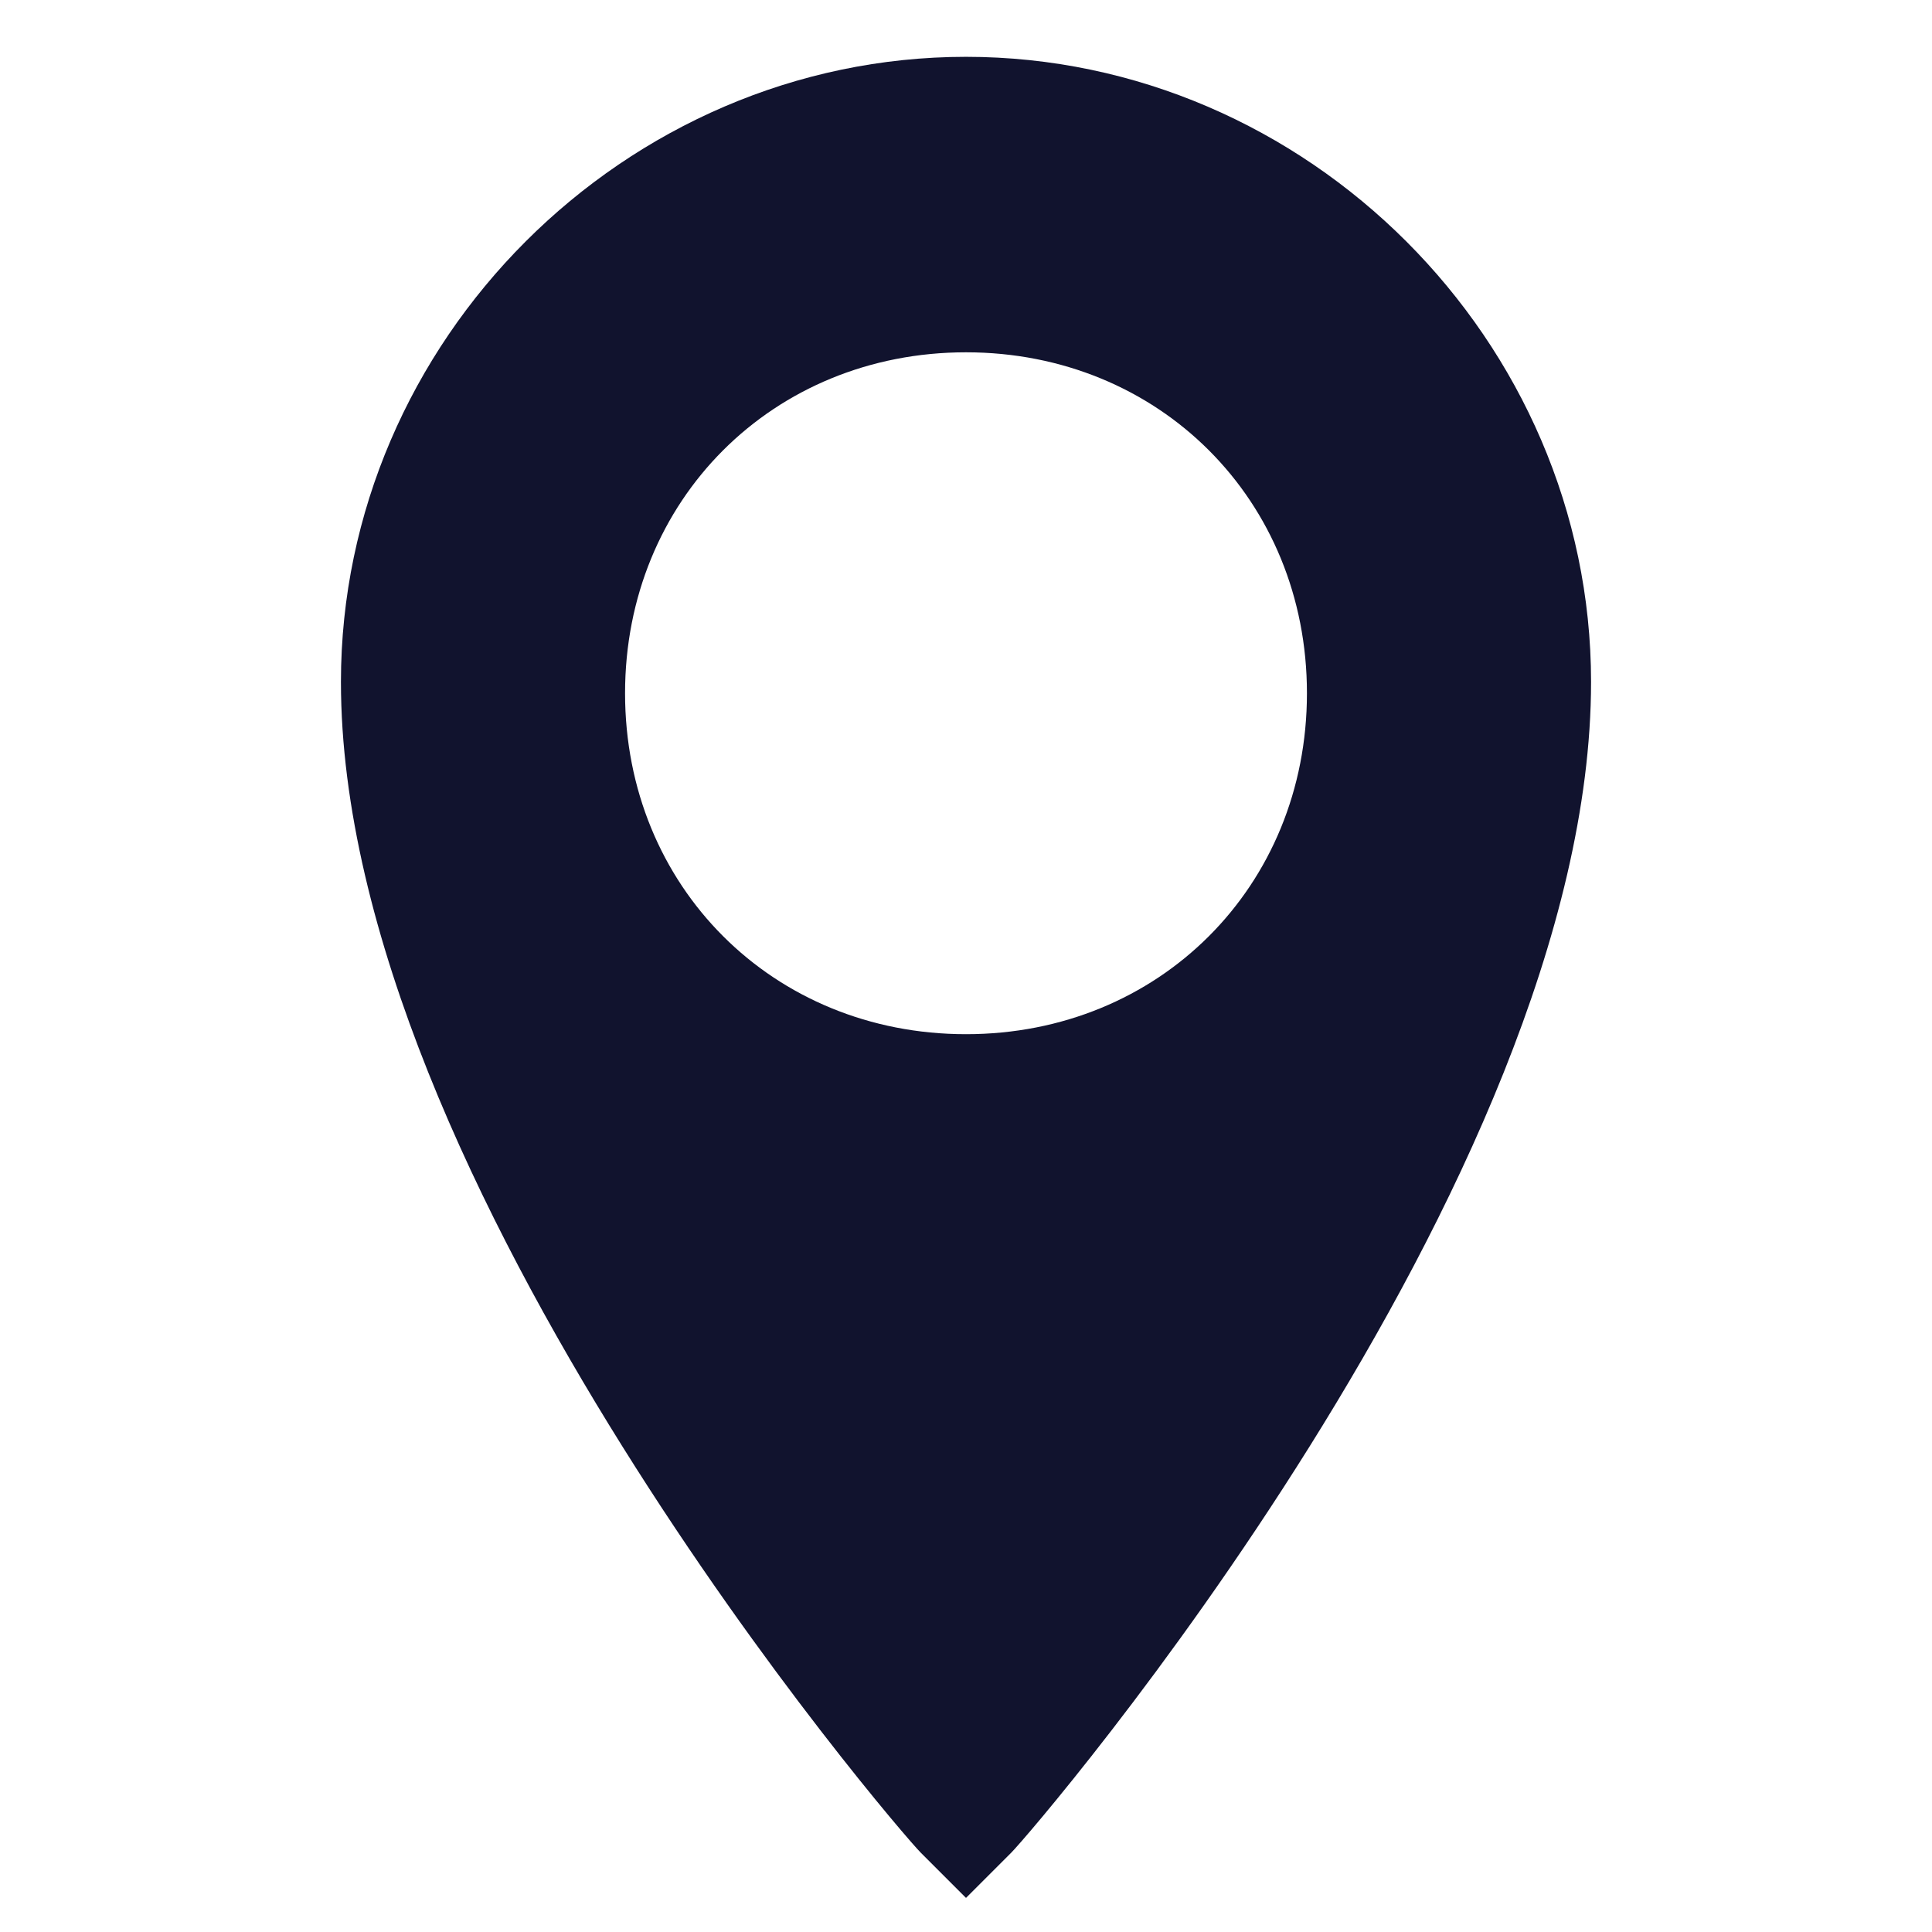 <?xml version="1.0" encoding="utf-8"?>
<!-- Generator: Adobe Illustrator 21.0.1, SVG Export Plug-In . SVG Version: 6.00 Build 0)  -->
<svg version="1.1" id="Layer_1" xmlns="http://www.w3.org/2000/svg" xmlns:xlink="http://www.w3.org/1999/xlink" x="0px" y="0px"
	 viewBox="0 0 17 17" style="enable-background:new 0 0 17 17;" xml:space="preserve">
<style type="text/css">
	.st0{fill:#11132E;}
</style>
<path class="st0" d="M8.5,0.5C5.5,0.5,3,3,3,6c0,4.4,4.9,10.1,5.1,10.3l0.4,0.4l0.4-0.4C9.1,16.1,14,10.4,14,6
	C14,3,11.5,0.5,8.5,0.5z M8.5,9.1c-1.7,0-3-1.3-3-3s1.3-3,3-3s3,1.3,3,3S10.2,9.1,8.5,9.1z"/>
</svg>

